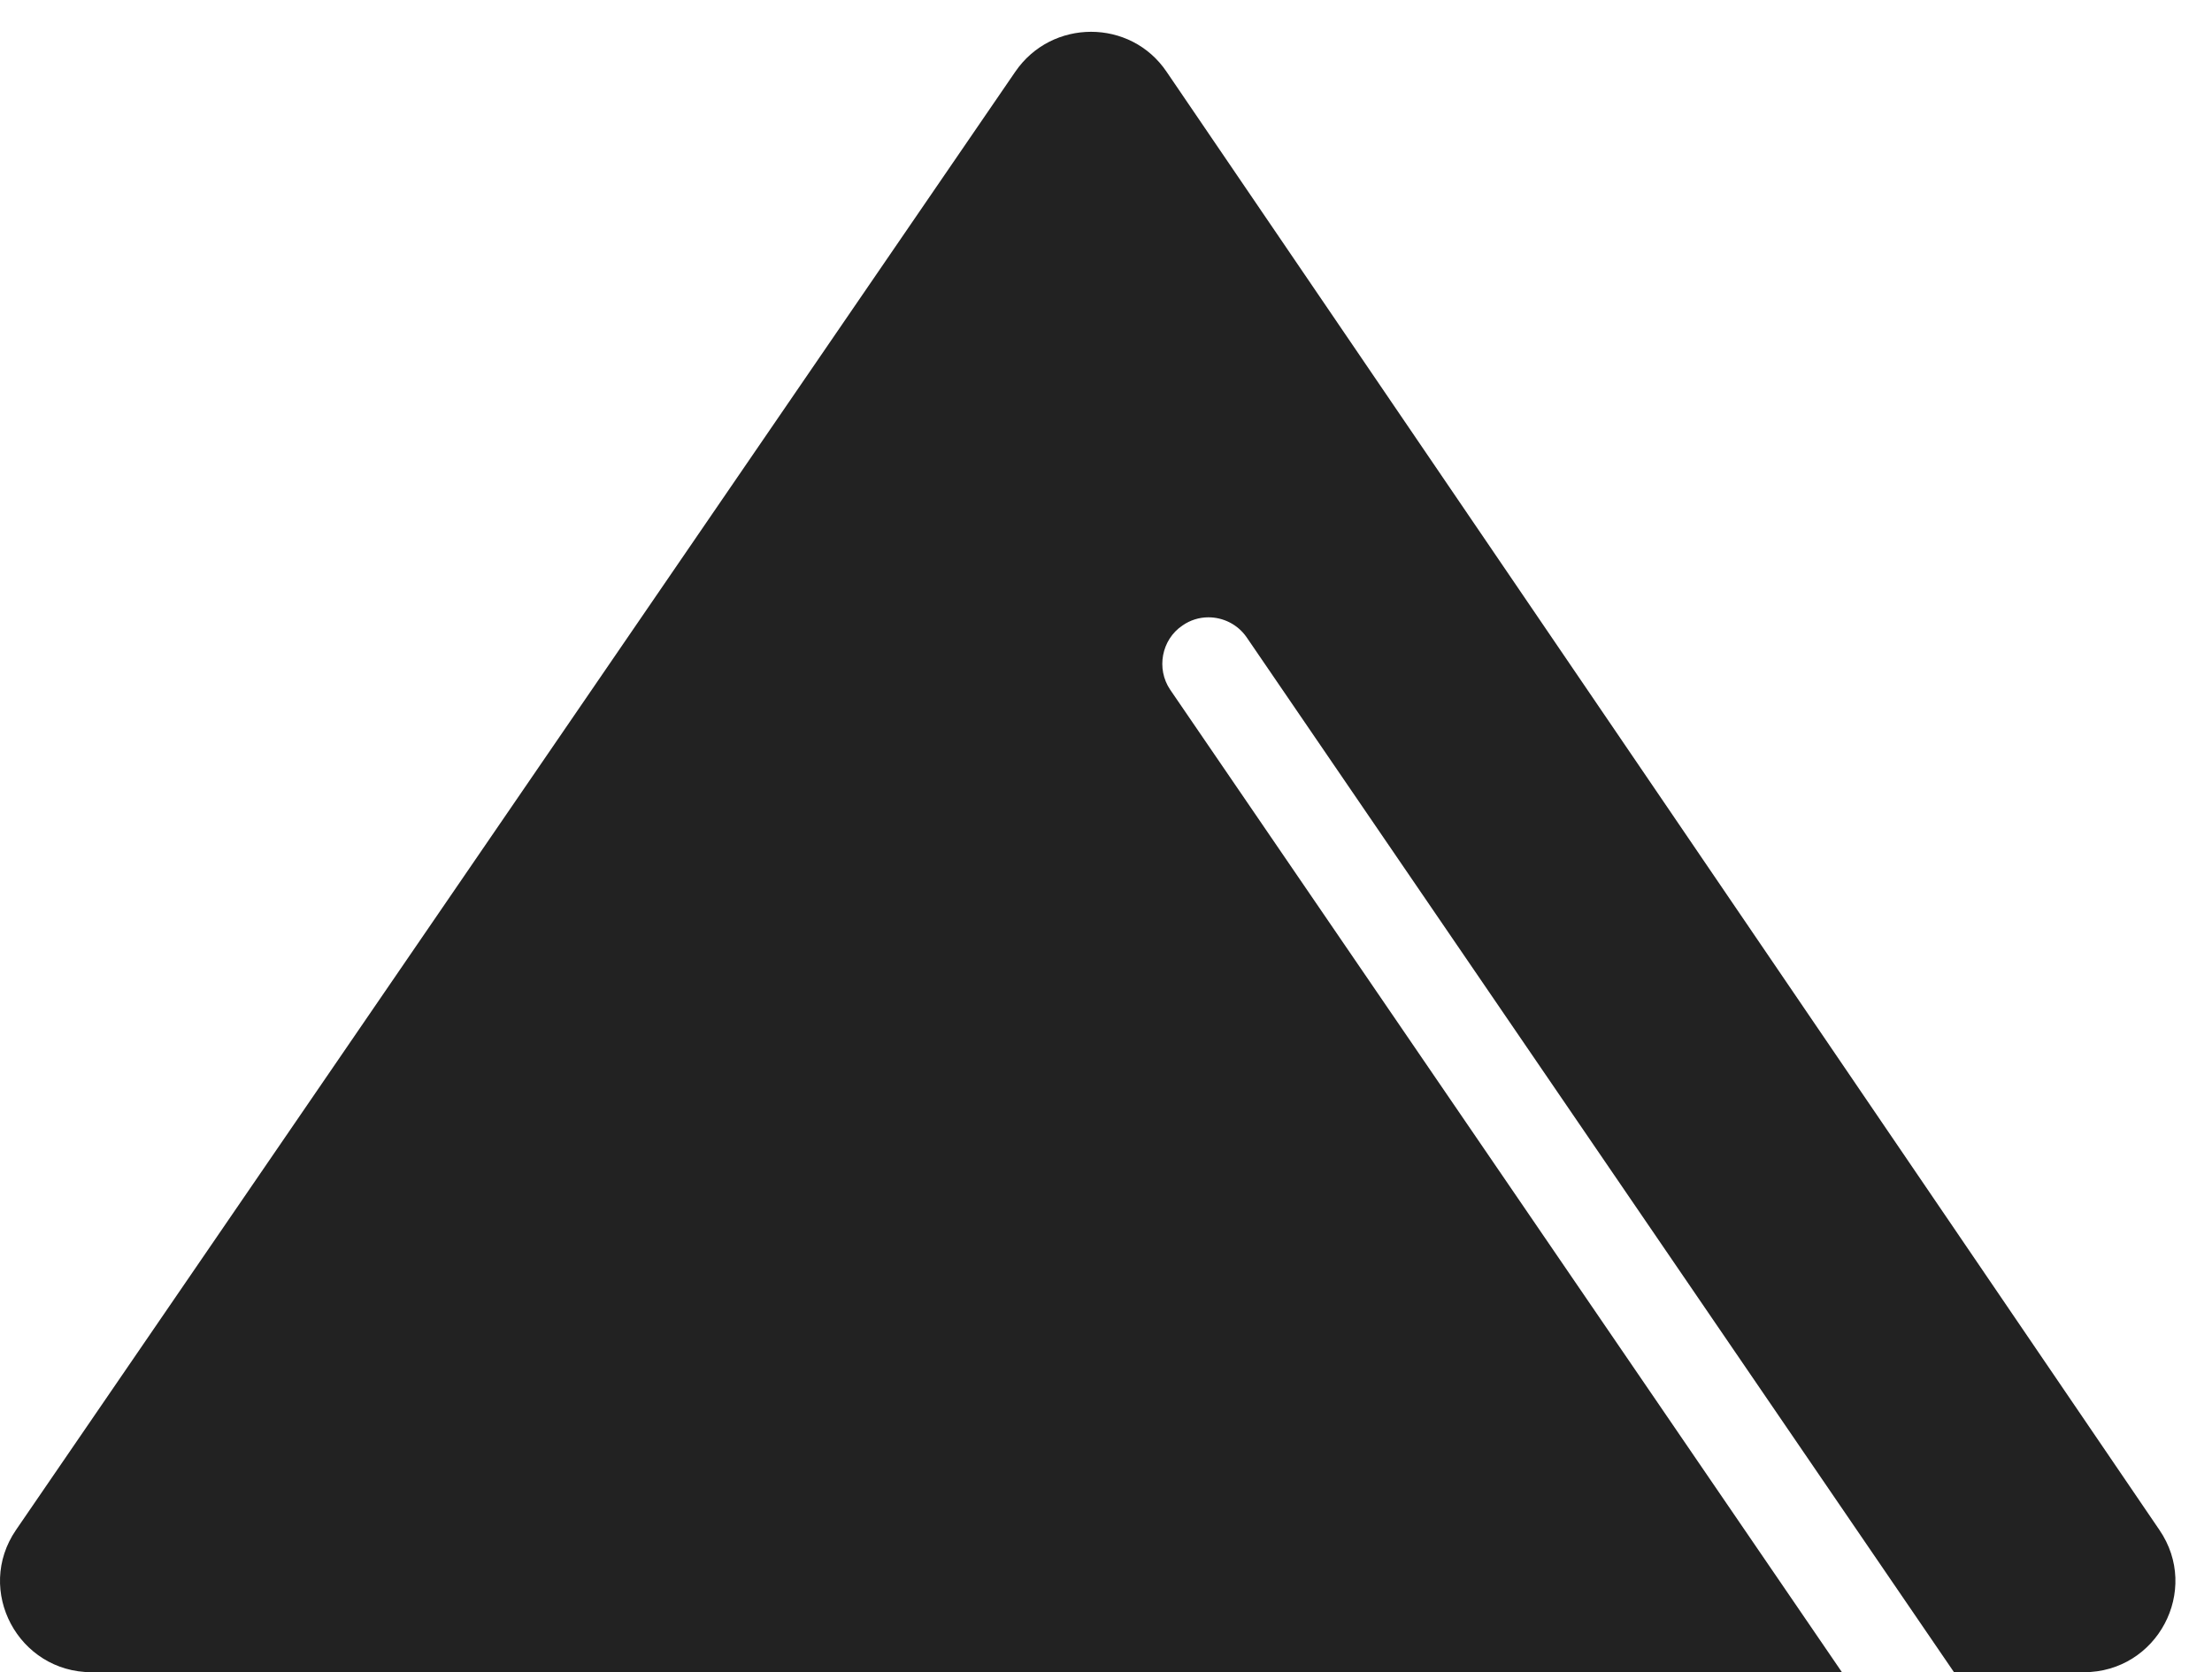 <svg width="41" height="31" viewBox="0 0 41 31" fill="none" xmlns="http://www.w3.org/2000/svg">
<path d="M38.624 31H36.218L23.107 11.815C22.939 11.571 22.668 11.444 22.398 11.444C22.229 11.444 22.061 11.495 21.917 11.596C21.529 11.857 21.427 12.397 21.689 12.785L34.141 31H1.699C0.34 31 -0.471 29.483 0.297 28.362L18.819 1.329C19.494 0.343 20.955 0.343 21.622 1.329L40.025 28.362C40.793 29.483 39.983 31 38.624 31Z" fill="#222222"/>
</svg>
